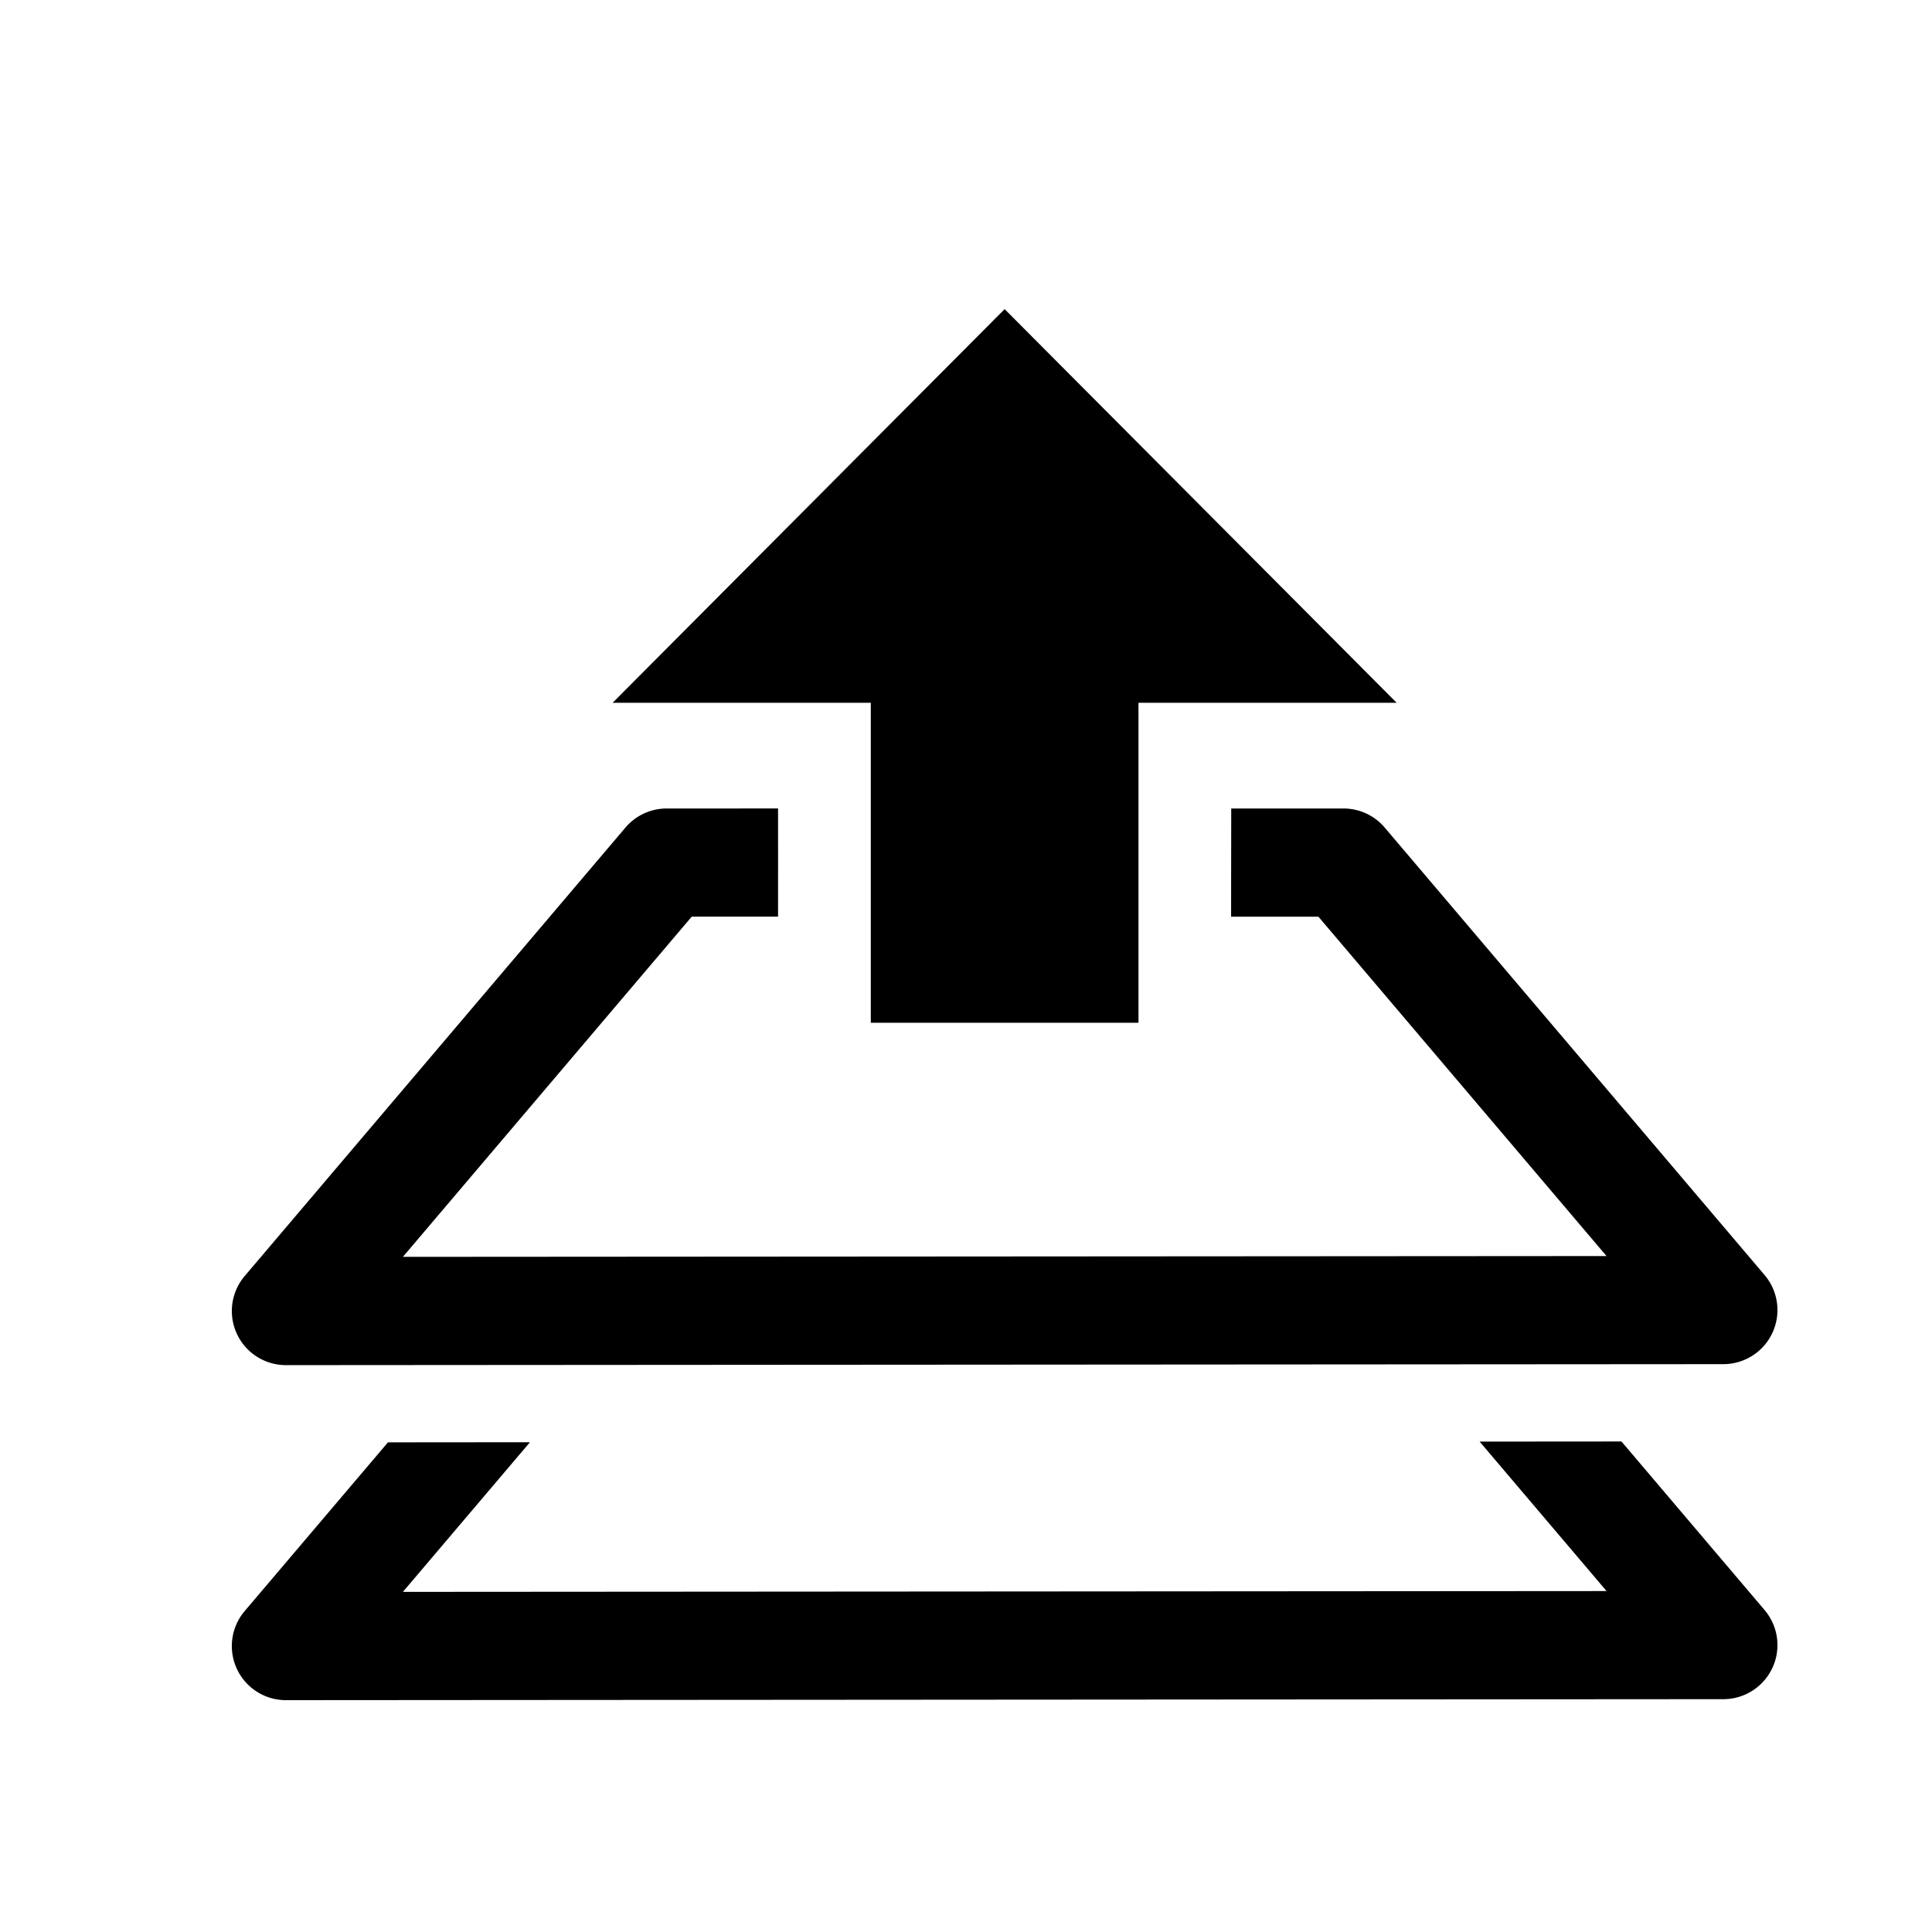 <?xml version="1.0" encoding="utf-8"?><!-- Uploaded to: SVG Repo, www.svgrepo.com, Generator: SVG Repo Mixer Tools -->
<svg width="800px" height="800px" viewBox="-15 -15 125 125" xmlns="http://www.w3.org/2000/svg" xmlns:xlink="http://www.w3.org/1999/xlink" aria-hidden="true" role="img" class="iconify iconify--gis" preserveAspectRatio="xMidYMid meet"><path d="M50 5L24.637 30.469H41.34v20.705h17.32V30.469h16.703zM28.135 37.309a3.5 3.5 0 0 0-2.668 1.234L.832 67.559a3.5 3.5 0 0 0 2.67 5.765l93-.064a3.5 3.5 0 0 0 2.666-5.766L74.59 38.543a3.5 3.5 0 0 0-2.668-1.234H64.66c-.002 2.333-.008 4.666-.008 7h5.649l18.64 21.957l-77.873.052l18.686-22.01h5.586c.002-2.333.003-4.666 0-7zM89.91 78.264l-9.178.007l8.211 9.67l-77.875.053l8.22-9.682l-9.188.008L.832 89.234A3.5 3.5 0 0 0 3.502 95l93-.064a3.5 3.5 0 0 0 2.666-5.766z" fill="#000000"></path></svg>

